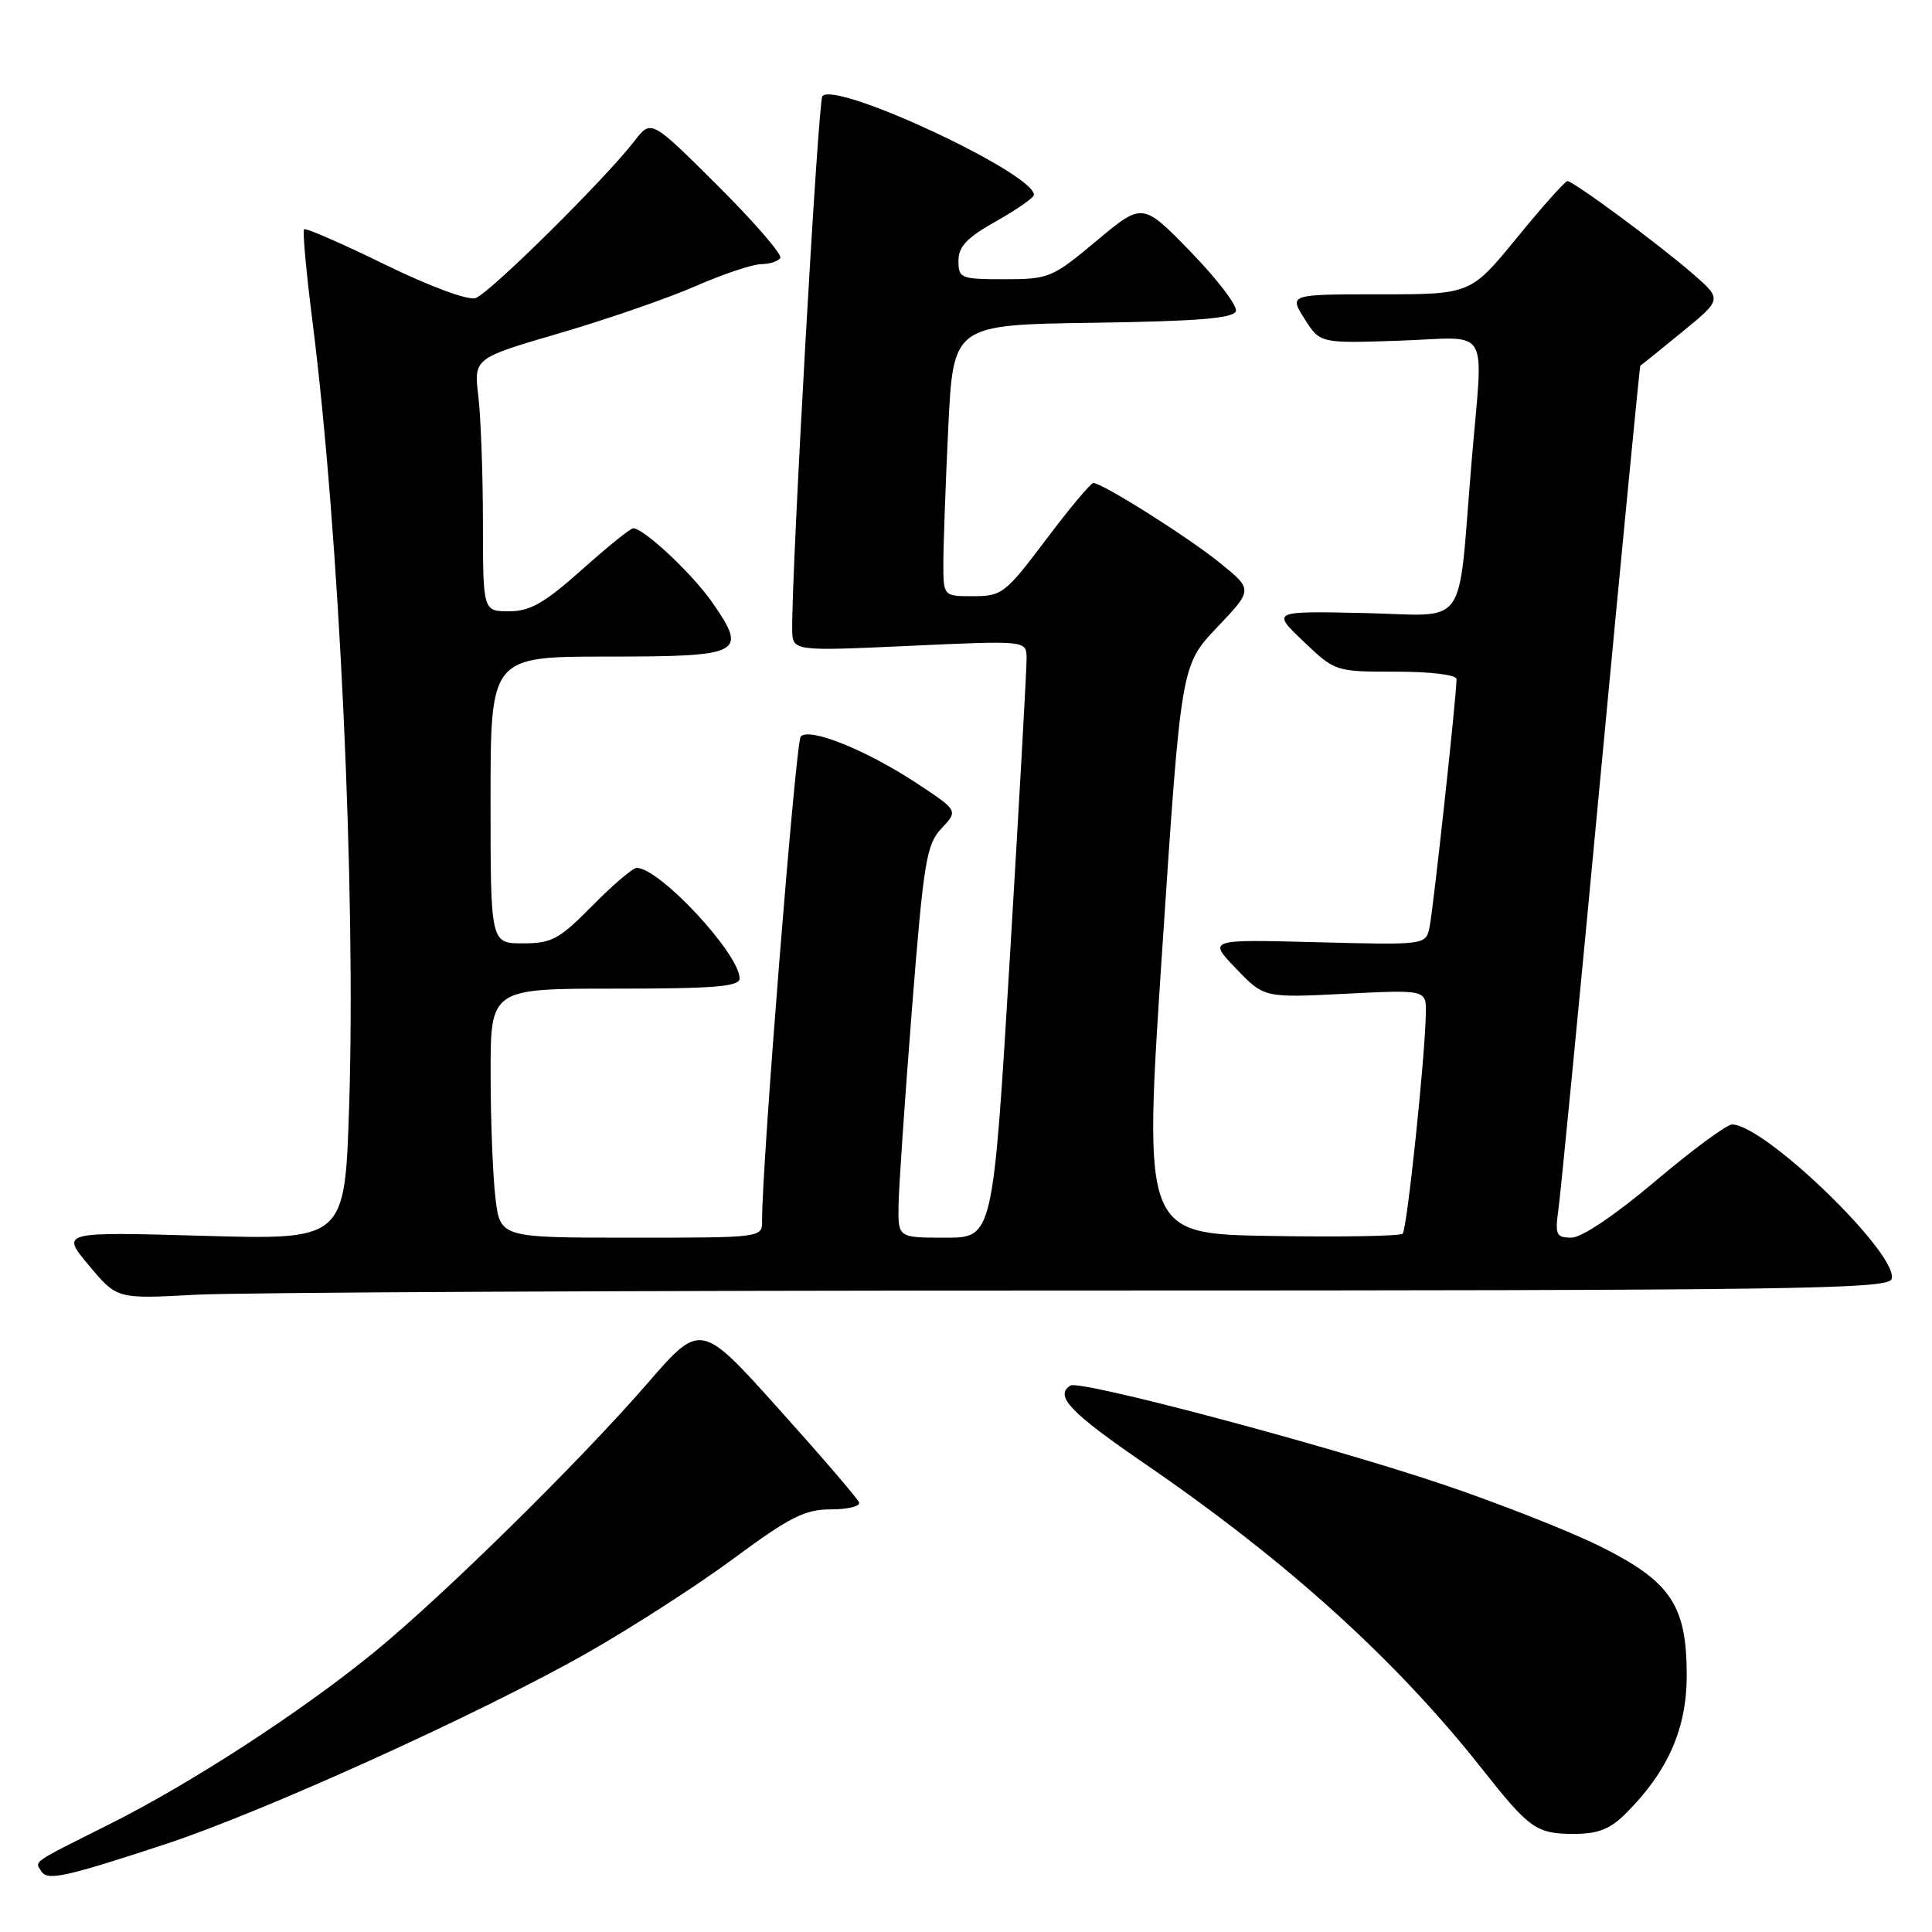 <?xml version="1.0" encoding="UTF-8" standalone="no"?>
<!DOCTYPE svg PUBLIC "-//W3C//DTD SVG 1.1//EN" "http://www.w3.org/Graphics/SVG/1.1/DTD/svg11.dtd" >
<svg xmlns="http://www.w3.org/2000/svg" xmlns:xlink="http://www.w3.org/1999/xlink" version="1.1" viewBox="0 0 256 256">
 <g >
 <path fill="currentColor"
d=" M 21.83 244.39 C 34.78 240.14 63.63 227.07 77.79 219.03 C 83.70 215.67 92.48 210.02 97.28 206.46 C 104.67 201.00 106.66 200.00 110.10 200.00 C 112.33 200.00 114.02 199.59 113.83 199.08 C 113.65 198.58 108.85 192.99 103.17 186.67 C 92.84 175.17 92.84 175.17 85.76 183.34 C 76.76 193.71 58.69 211.49 49.55 218.95 C 39.94 226.80 25.34 236.29 14.50 241.72 C 4.04 246.96 4.61 246.57 5.46 247.94 C 6.27 249.25 8.56 248.75 21.83 244.39 Z  M 215.45 240.27 C 221.00 234.73 223.50 229.05 223.50 222.00 C 223.50 212.69 221.39 209.55 211.97 204.87 C 207.86 202.84 198.43 199.13 191.00 196.63 C 175.40 191.39 143.10 182.82 141.85 183.59 C 139.67 184.94 141.79 187.16 151.75 193.99 C 170.60 206.92 185.06 220.02 196.47 234.50 C 202.65 242.33 203.60 243.00 208.55 243.00 C 211.76 243.00 213.36 242.37 215.45 240.27 Z  M 143.19 171.00 C 236.90 171.00 250.13 170.82 250.63 169.51 C 251.82 166.43 233.85 149.00 229.50 149.00 C 228.80 149.00 224.23 152.37 219.36 156.49 C 214.06 160.97 209.59 163.99 208.24 163.99 C 206.20 164.00 206.03 163.63 206.50 160.25 C 206.79 158.19 209.32 132.20 212.11 102.50 C 214.91 72.80 217.27 48.48 217.35 48.45 C 217.43 48.43 219.90 46.44 222.84 44.03 C 228.19 39.66 228.19 39.66 224.34 36.31 C 219.83 32.38 208.49 24.00 207.69 24.00 C 207.38 24.00 204.37 27.38 201.00 31.50 C 194.87 39.00 194.87 39.00 182.84 39.00 C 170.80 39.00 170.80 39.00 172.86 42.25 C 174.92 45.50 174.92 45.50 185.46 45.14 C 197.75 44.72 196.54 42.68 194.98 61.33 C 193.10 83.88 194.77 81.54 180.73 81.23 C 168.50 80.97 168.50 80.97 172.71 84.98 C 176.91 88.99 176.94 89.00 184.96 89.00 C 189.63 89.00 193.00 89.42 193.00 89.99 C 193.00 92.18 189.90 120.66 189.42 122.86 C 188.91 125.22 188.91 125.22 174.48 124.85 C 160.06 124.47 160.06 124.47 163.78 128.34 C 167.50 132.22 167.50 132.22 178.25 131.68 C 189.00 131.14 189.00 131.14 188.93 134.32 C 188.81 140.39 186.43 162.90 185.86 163.47 C 185.54 163.79 177.68 163.93 168.39 163.77 C 151.50 163.50 151.50 163.50 154.00 125.83 C 156.50 88.16 156.50 88.16 161.25 83.15 C 166.01 78.14 166.01 78.14 161.75 74.67 C 157.56 71.25 146.09 64.01 144.87 64.00 C 144.53 64.00 141.70 67.38 138.60 71.50 C 133.23 78.63 132.76 79.00 128.98 79.00 C 125.00 79.00 125.00 79.00 125.00 74.66 C 125.00 72.27 125.29 64.18 125.65 56.68 C 126.31 43.04 126.31 43.04 144.82 42.77 C 158.69 42.57 163.44 42.18 163.76 41.23 C 163.99 40.54 161.30 37.00 157.79 33.39 C 151.40 26.81 151.40 26.81 145.31 31.90 C 139.44 36.81 138.98 37.00 133.10 37.00 C 127.30 37.00 127.00 36.88 127.00 34.56 C 127.00 32.67 128.13 31.48 132.00 29.31 C 134.75 27.76 137.00 26.19 137.00 25.82 C 137.00 22.95 110.73 10.69 108.97 12.74 C 108.40 13.40 104.89 75.41 104.97 83.39 C 105.00 86.29 105.00 86.29 120.50 85.58 C 136.00 84.87 136.00 84.87 136.03 87.19 C 136.05 88.46 135.05 106.26 133.82 126.75 C 131.57 164.00 131.57 164.00 125.29 164.00 C 119.00 164.00 119.00 164.00 119.06 159.75 C 119.09 157.41 119.89 145.74 120.83 133.80 C 122.39 114.10 122.75 111.89 124.76 109.76 C 126.97 107.41 126.97 107.41 121.45 103.77 C 114.78 99.38 107.22 96.34 106.10 97.60 C 105.43 98.35 100.93 154.70 100.98 161.75 C 101.00 164.00 100.98 164.00 83.64 164.00 C 66.28 164.00 66.28 164.00 65.65 158.75 C 65.30 155.86 65.01 148.44 65.01 142.25 C 65.00 131.00 65.00 131.00 81.50 131.00 C 94.68 131.00 98.00 130.73 98.00 129.65 C 98.00 126.40 87.39 115.00 84.37 115.00 C 83.85 115.00 81.21 117.25 78.50 120.00 C 74.11 124.46 73.11 125.00 69.29 125.00 C 65.00 125.00 65.00 125.00 65.00 106.00 C 65.00 87.00 65.00 87.00 80.53 87.00 C 98.35 87.00 99.09 86.62 94.42 79.88 C 91.77 76.06 85.32 70.00 83.90 70.00 C 83.54 70.00 80.48 72.47 77.09 75.50 C 72.13 79.92 70.24 81.00 67.46 81.00 C 64.00 81.00 64.00 81.00 63.99 69.25 C 63.99 62.79 63.71 55.24 63.38 52.48 C 62.78 47.47 62.78 47.47 74.14 44.15 C 80.39 42.32 88.50 39.52 92.17 37.91 C 95.83 36.31 99.75 35.00 100.86 35.00 C 101.97 35.00 103.11 34.63 103.39 34.18 C 103.67 33.73 99.93 29.41 95.09 24.59 C 86.28 15.82 86.28 15.82 84.09 18.66 C 80.15 23.77 64.82 38.92 63.01 39.50 C 61.98 39.82 56.95 37.96 50.96 35.03 C 45.30 32.26 40.50 30.17 40.29 30.38 C 40.08 30.59 40.58 36.10 41.41 42.63 C 44.97 70.76 47.18 118.10 46.26 146.69 C 45.69 164.29 45.69 164.29 26.87 163.75 C 8.05 163.22 8.05 163.22 11.78 167.67 C 15.50 172.13 15.50 172.13 25.91 171.56 C 31.63 171.25 84.41 171.00 143.19 171.00 Z "/>
</g>
</svg>